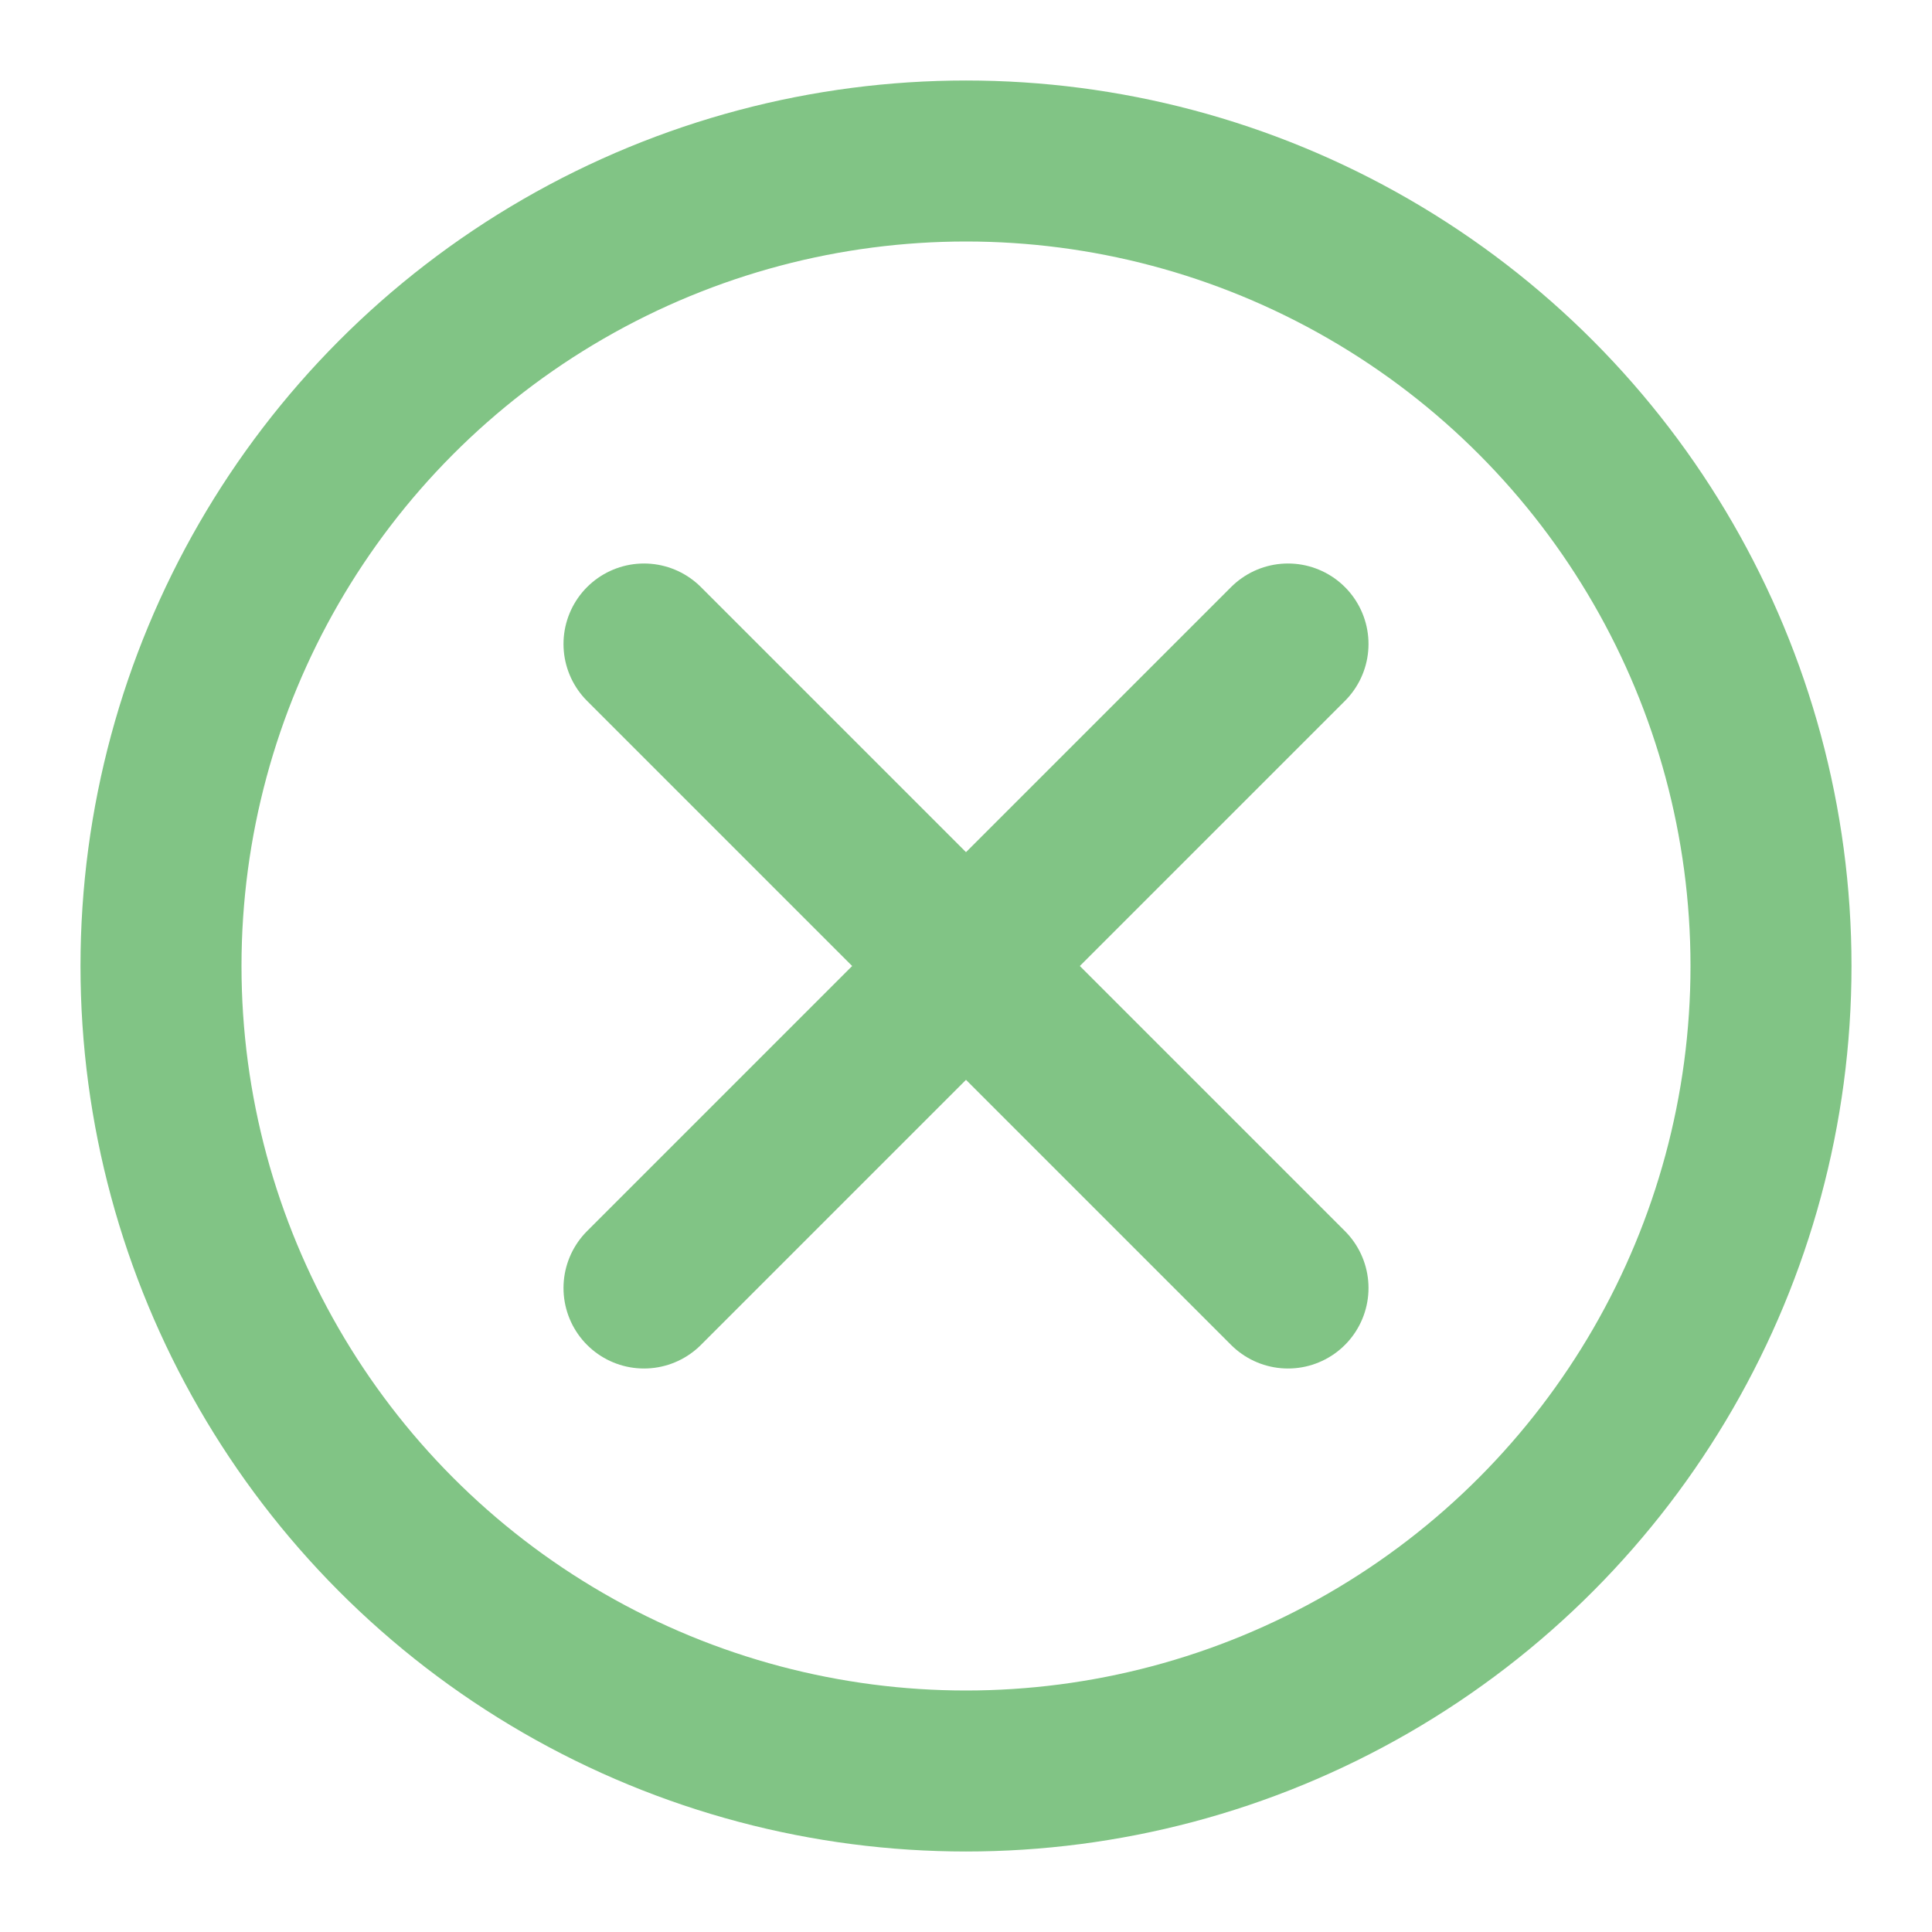 <svg width="24" height="24" viewBox="0 0 24 24" fill="none" xmlns="http://www.w3.org/2000/svg">
<path d="M16 8L12 12M12 12L8 16M12 12L8 8M12 12L16 16" stroke="#81c485" stroke-width="2" stroke-linecap="round" stroke-linejoin="round"/>
<circle cx="12" cy="12" r="10" stroke="#81c485" stroke-width="2" stroke-linecap="round" stroke-linejoin="round"/>
</svg>
